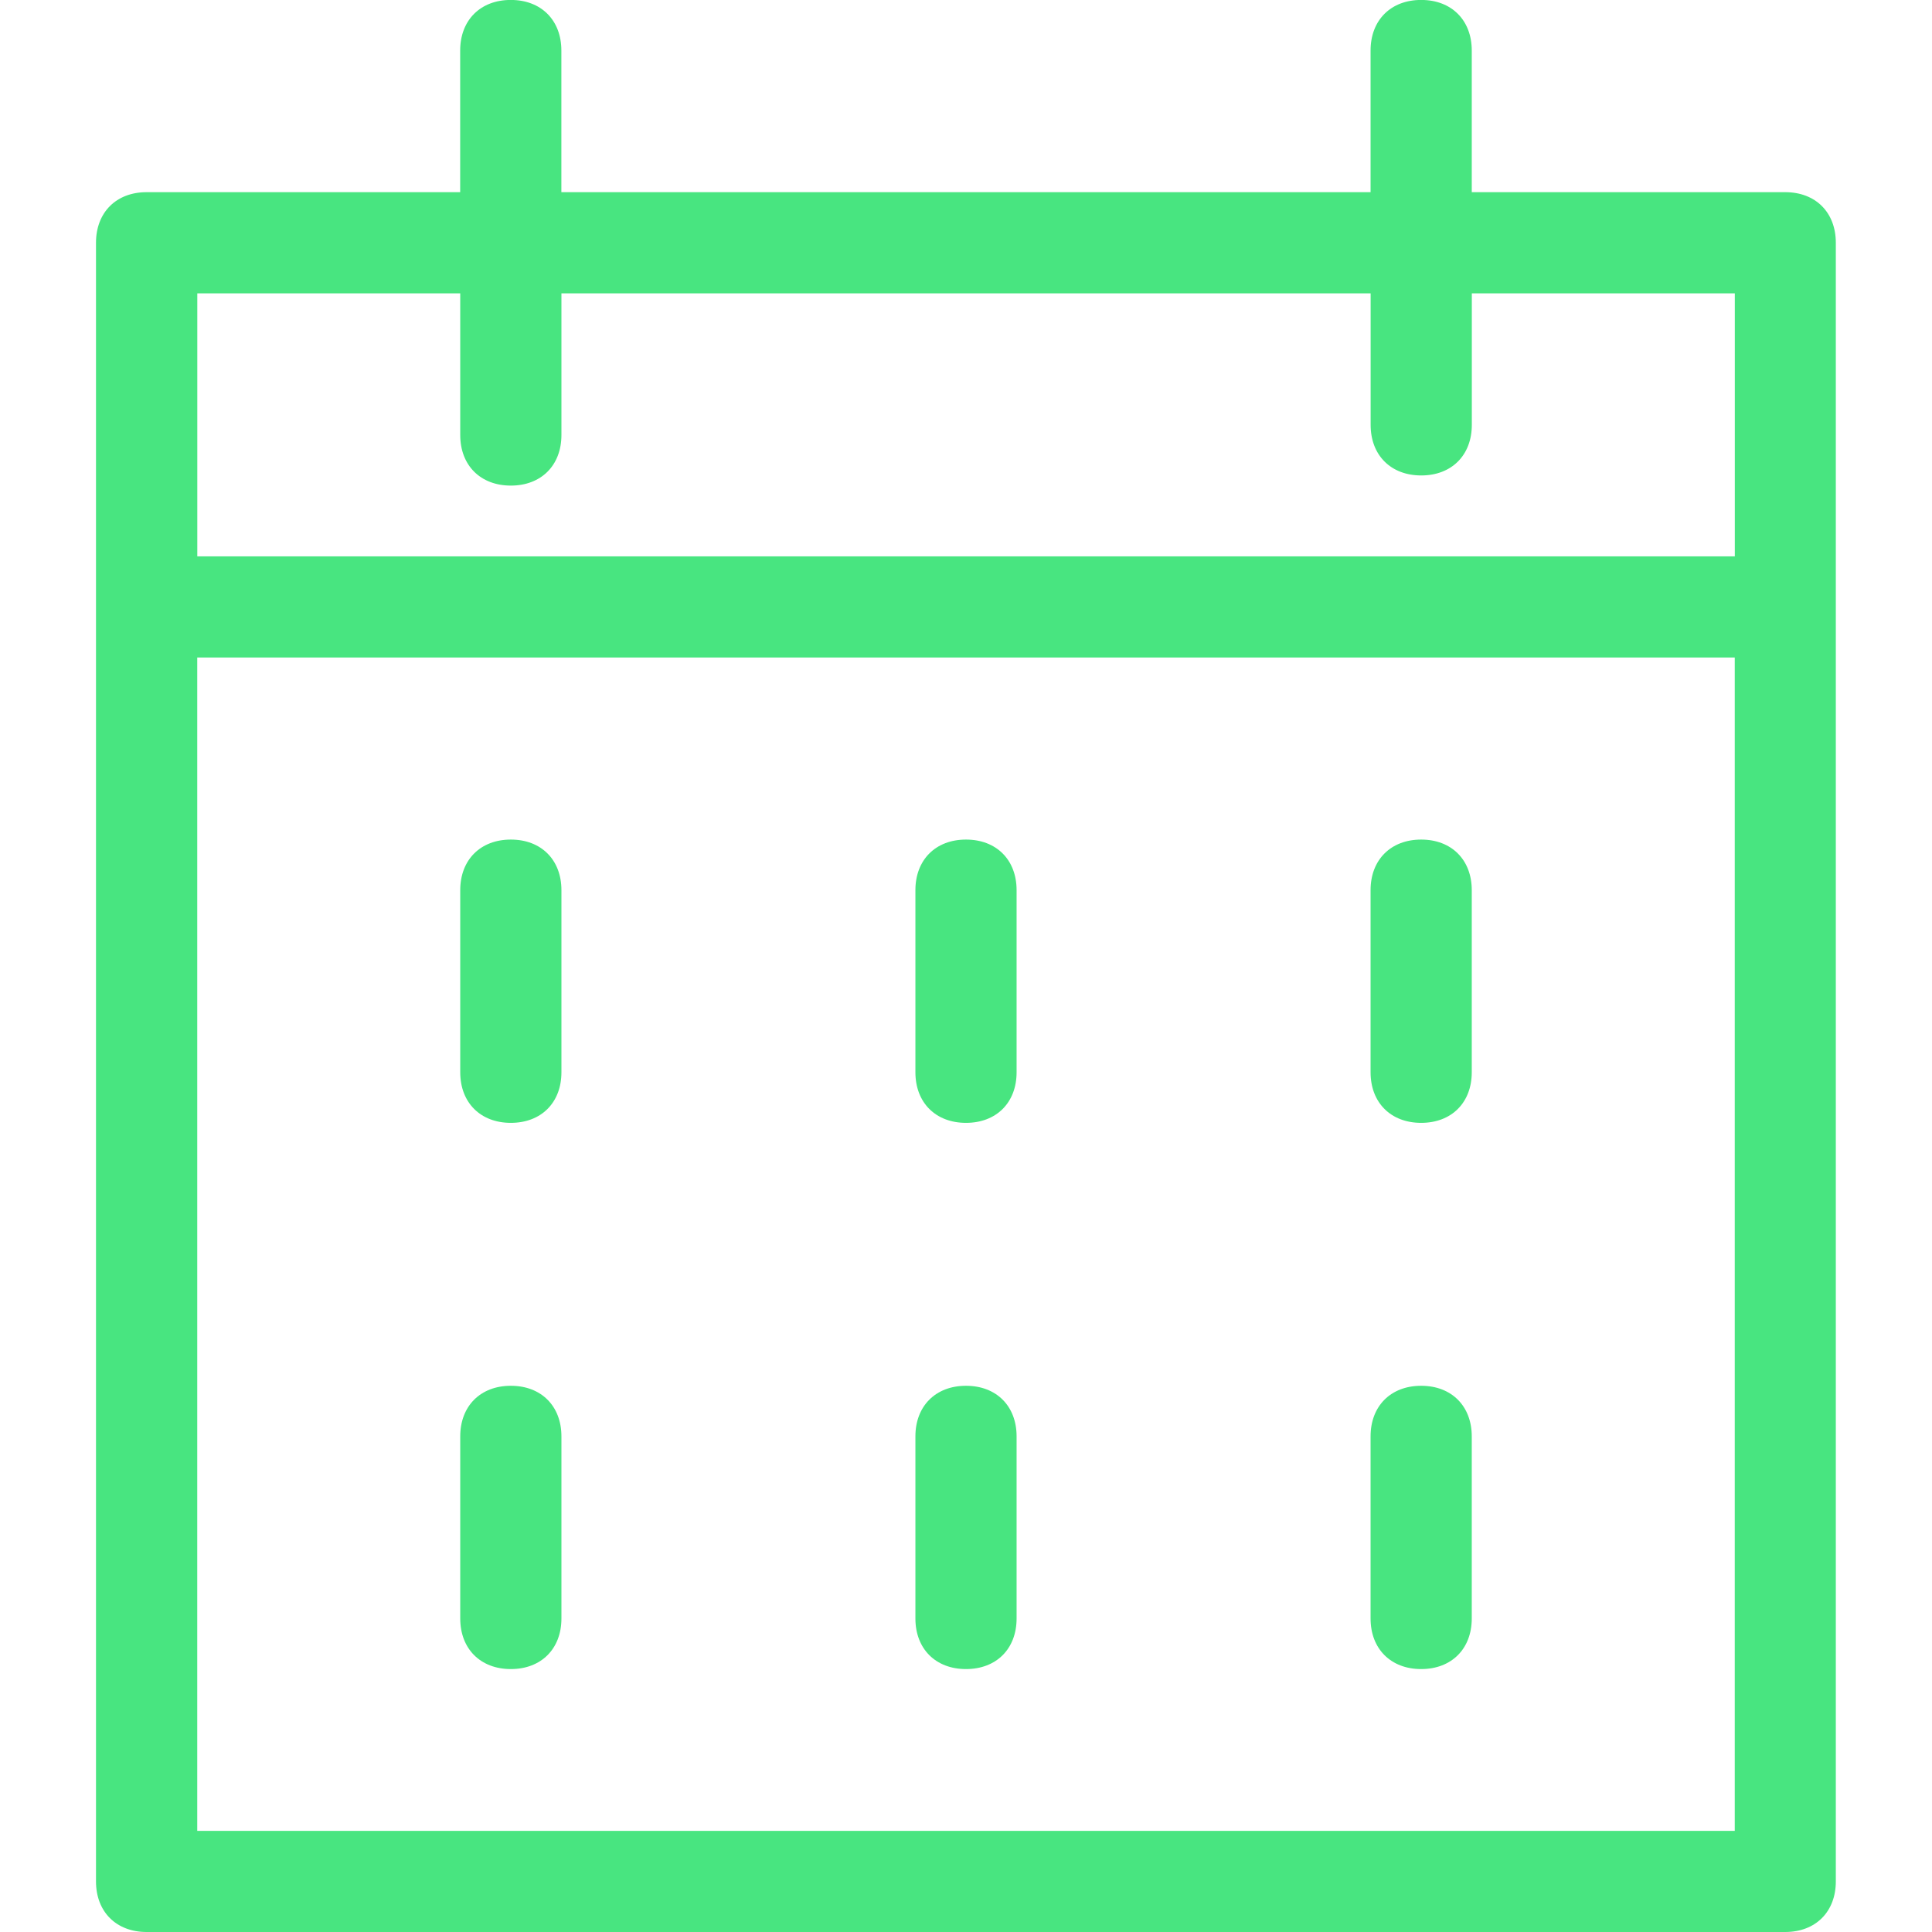 <!-- Generated by IcoMoon.io -->
<svg version="1.1" xmlns="http://www.w3.org/2000/svg" width="32" height="32" viewBox="0 0 32 32">
<path fill="#48e580" d="M29.571 3.183h-5.194v-2.346c0-0.503-0.335-0.838-0.838-0.838s-0.838 0.335-0.838 0.838v2.346h-13.403v-2.346c0-0.503-0.335-0.838-0.838-0.838s-0.838 0.335-0.838 0.838v2.346h-5.194c-0.503 0-0.838 0.335-0.838 0.838v27.141c0 0.503 0.335 0.838 0.838 0.838h27.141c0.503 0 0.838-0.335 0.838-0.838v-27.141c0-0.503-0.335-0.838-0.838-0.838zM3.267 4.859h4.356v2.346c0 0.503 0.335 0.838 0.838 0.838s0.838-0.335 0.838-0.838v-2.346h13.403v2.178c0 0.503 0.335 0.838 0.838 0.838s0.838-0.335 0.838-0.838v-2.178h4.356v4.356h-25.466v-4.356zM3.267 30.325v-19.435h25.466v19.435h-25.466z"></path>
<path fill="#48e580" d="M8.461 13.906c-0.503 0-0.838 0.335-0.838 0.838v3.016c0 0.503 0.335 0.838 0.838 0.838s0.838-0.335 0.838-0.838v-3.016c0-0.503-0.335-0.838-0.838-0.838z"></path>
<path fill="#48e580" d="M23.539 13.906c-0.503 0-0.838 0.335-0.838 0.838v3.016c0 0.503 0.335 0.838 0.838 0.838s0.838-0.335 0.838-0.838v-3.016c0-0.503-0.335-0.838-0.838-0.838z"></path>
<path fill="#48e580" d="M16 13.906c-0.503 0-0.838 0.335-0.838 0.838v3.016c0 0.503 0.335 0.838 0.838 0.838s0.838-0.335 0.838-0.838v-3.016c0-0.503-0.335-0.838-0.838-0.838z"></path>
<path fill="#48e580" d="M8.461 22.953c-0.503 0-0.838 0.335-0.838 0.838v3.016c0 0.503 0.335 0.838 0.838 0.838s0.838-0.335 0.838-0.838v-3.016c0-0.503-0.335-0.838-0.838-0.838z"></path>
<path fill="#48e580" d="M23.539 22.953c-0.503 0-0.838 0.335-0.838 0.838v3.016c0 0.503 0.335 0.838 0.838 0.838s0.838-0.335 0.838-0.838v-3.016c0-0.503-0.335-0.838-0.838-0.838z"></path>
<path fill="#48e580" d="M16 22.953c-0.503 0-0.838 0.335-0.838 0.838v3.016c0 0.503 0.335 0.838 0.838 0.838s0.838-0.335 0.838-0.838v-3.016c0-0.503-0.335-0.838-0.838-0.838z"></path>
</svg>
